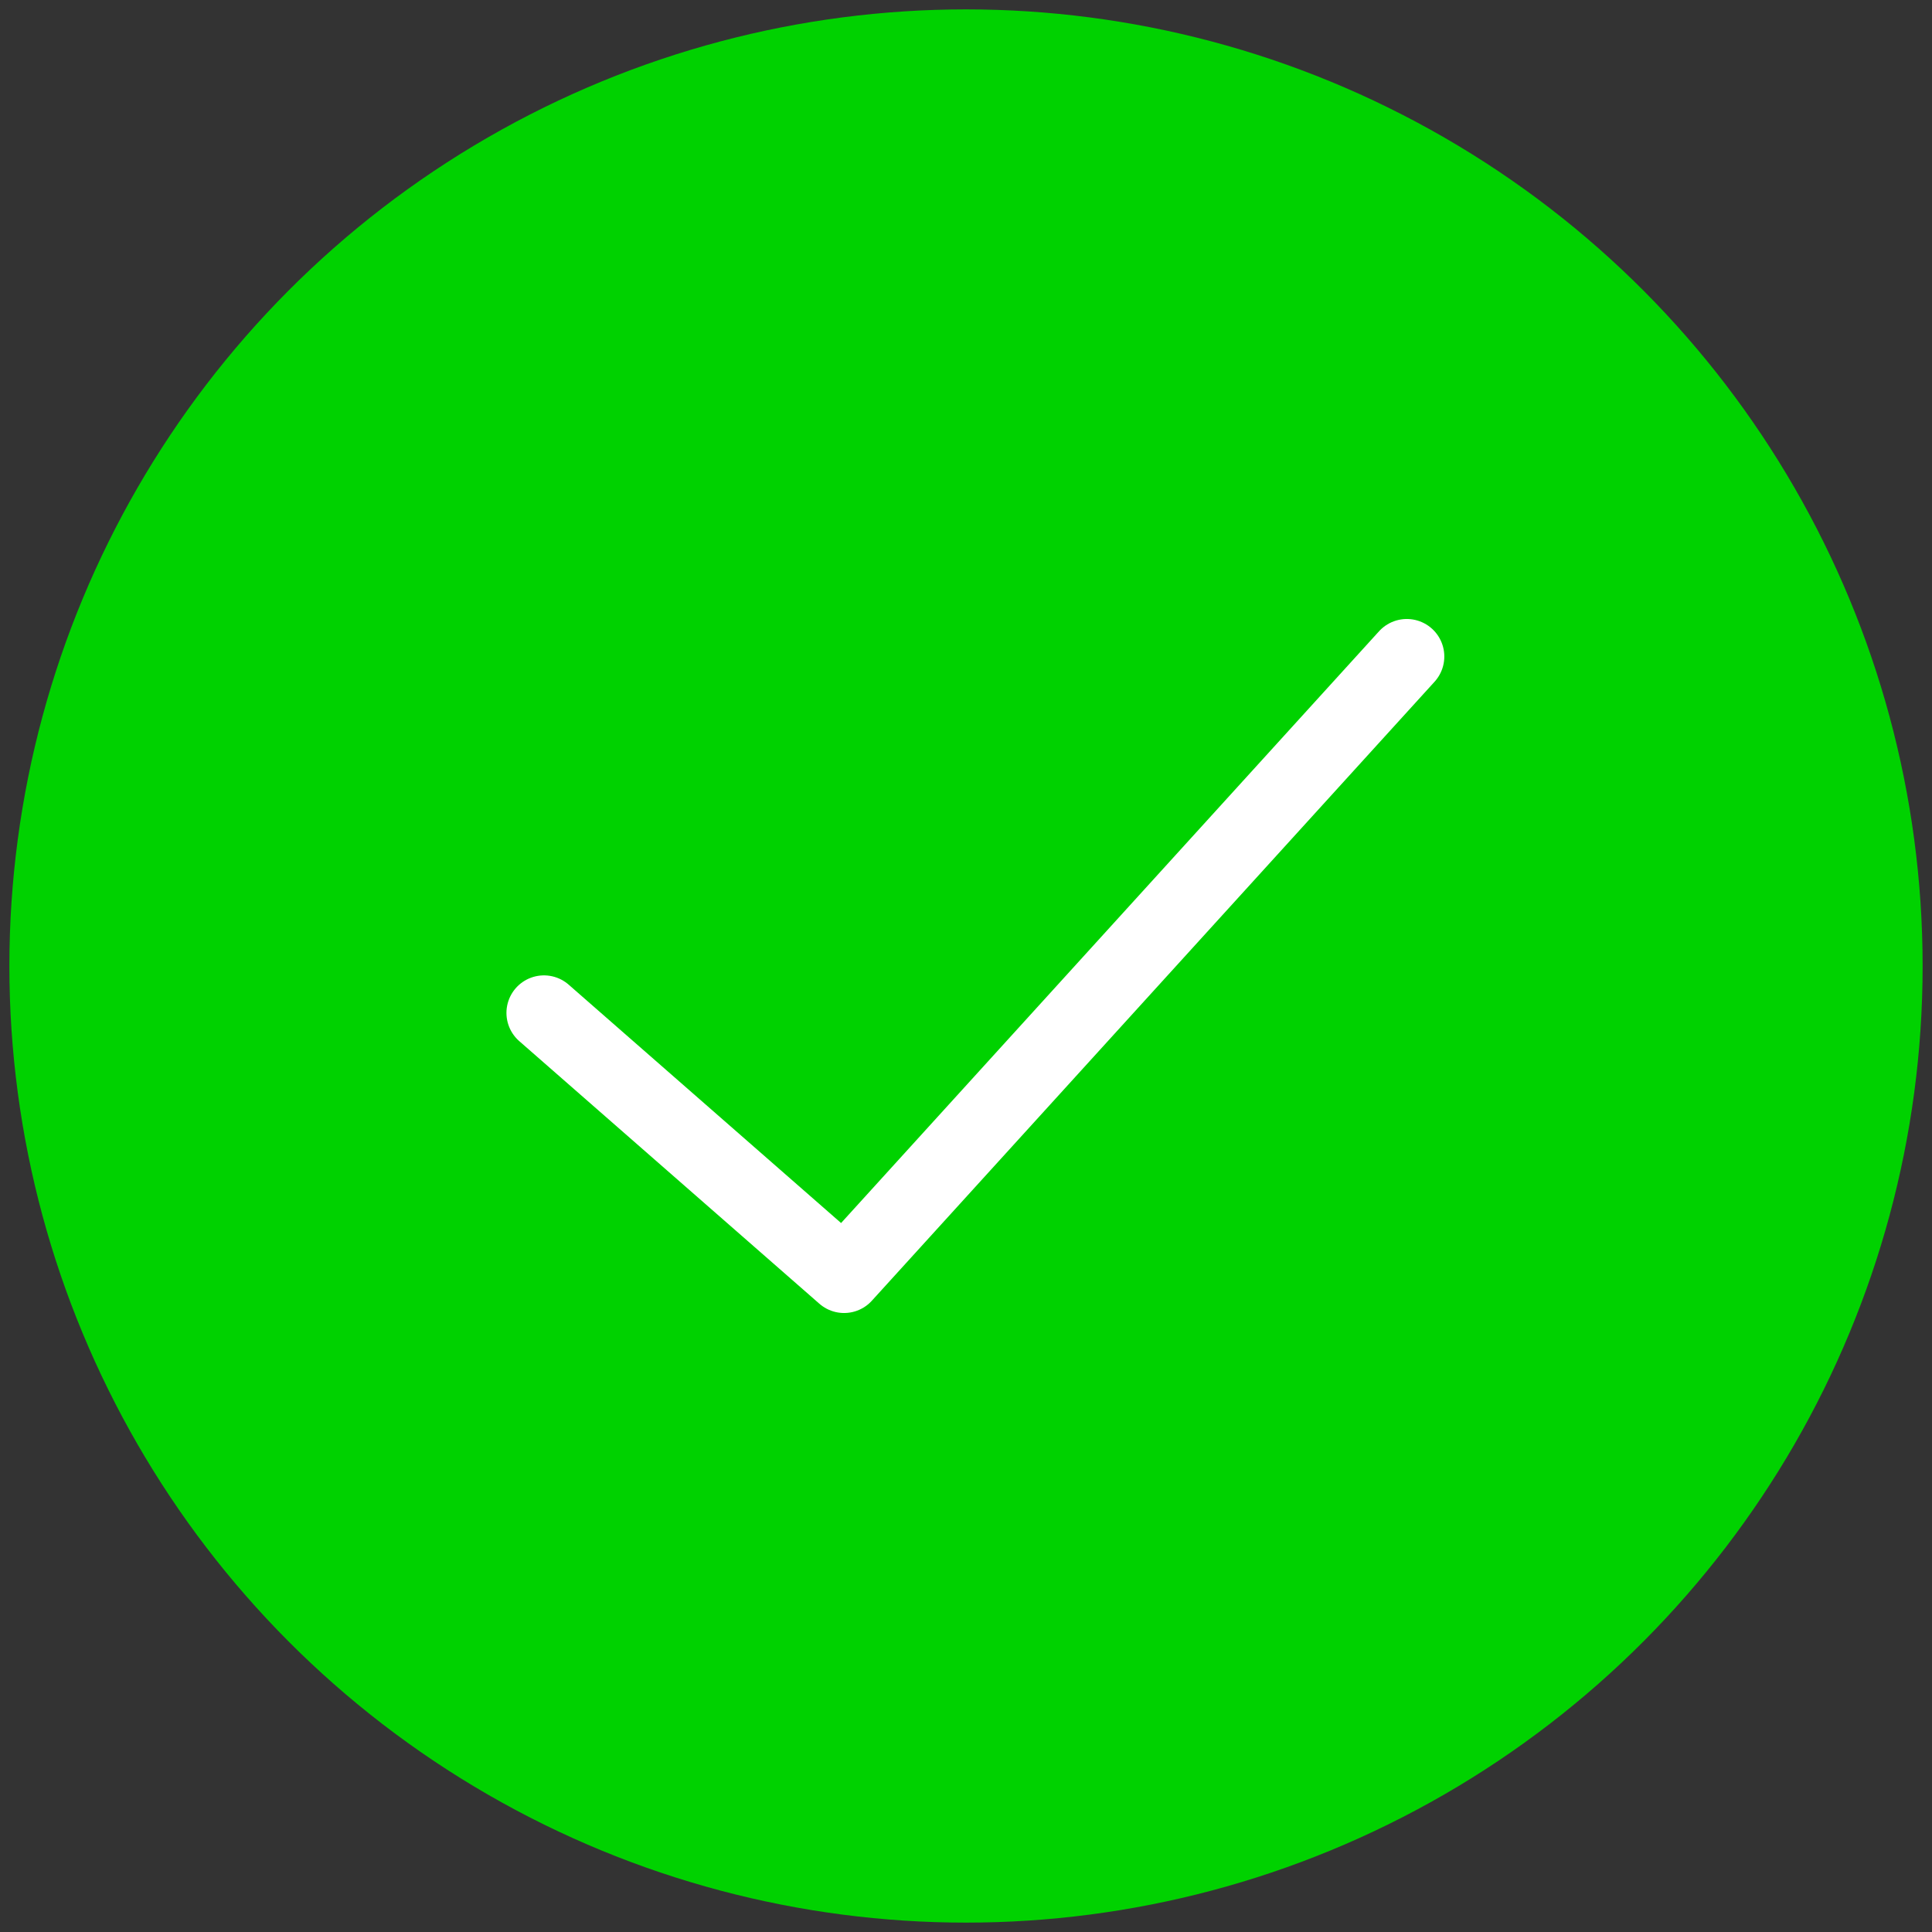 <svg width="103" height="103" viewBox="0 0 103 103" fill="none" xmlns="http://www.w3.org/2000/svg">
<rect x="0" y="0" width="103" height="103" fill="#333333" stroke="none"/>
<circle cx="51.5" cy="51.5" r="48.5" fill="#00D200" stroke="#00D200" stroke-width="5"/>
<path d="M29 54L45 68L75 35" stroke="white" stroke-width="4" stroke-linecap="round" stroke-linejoin="round"/>
</svg>
